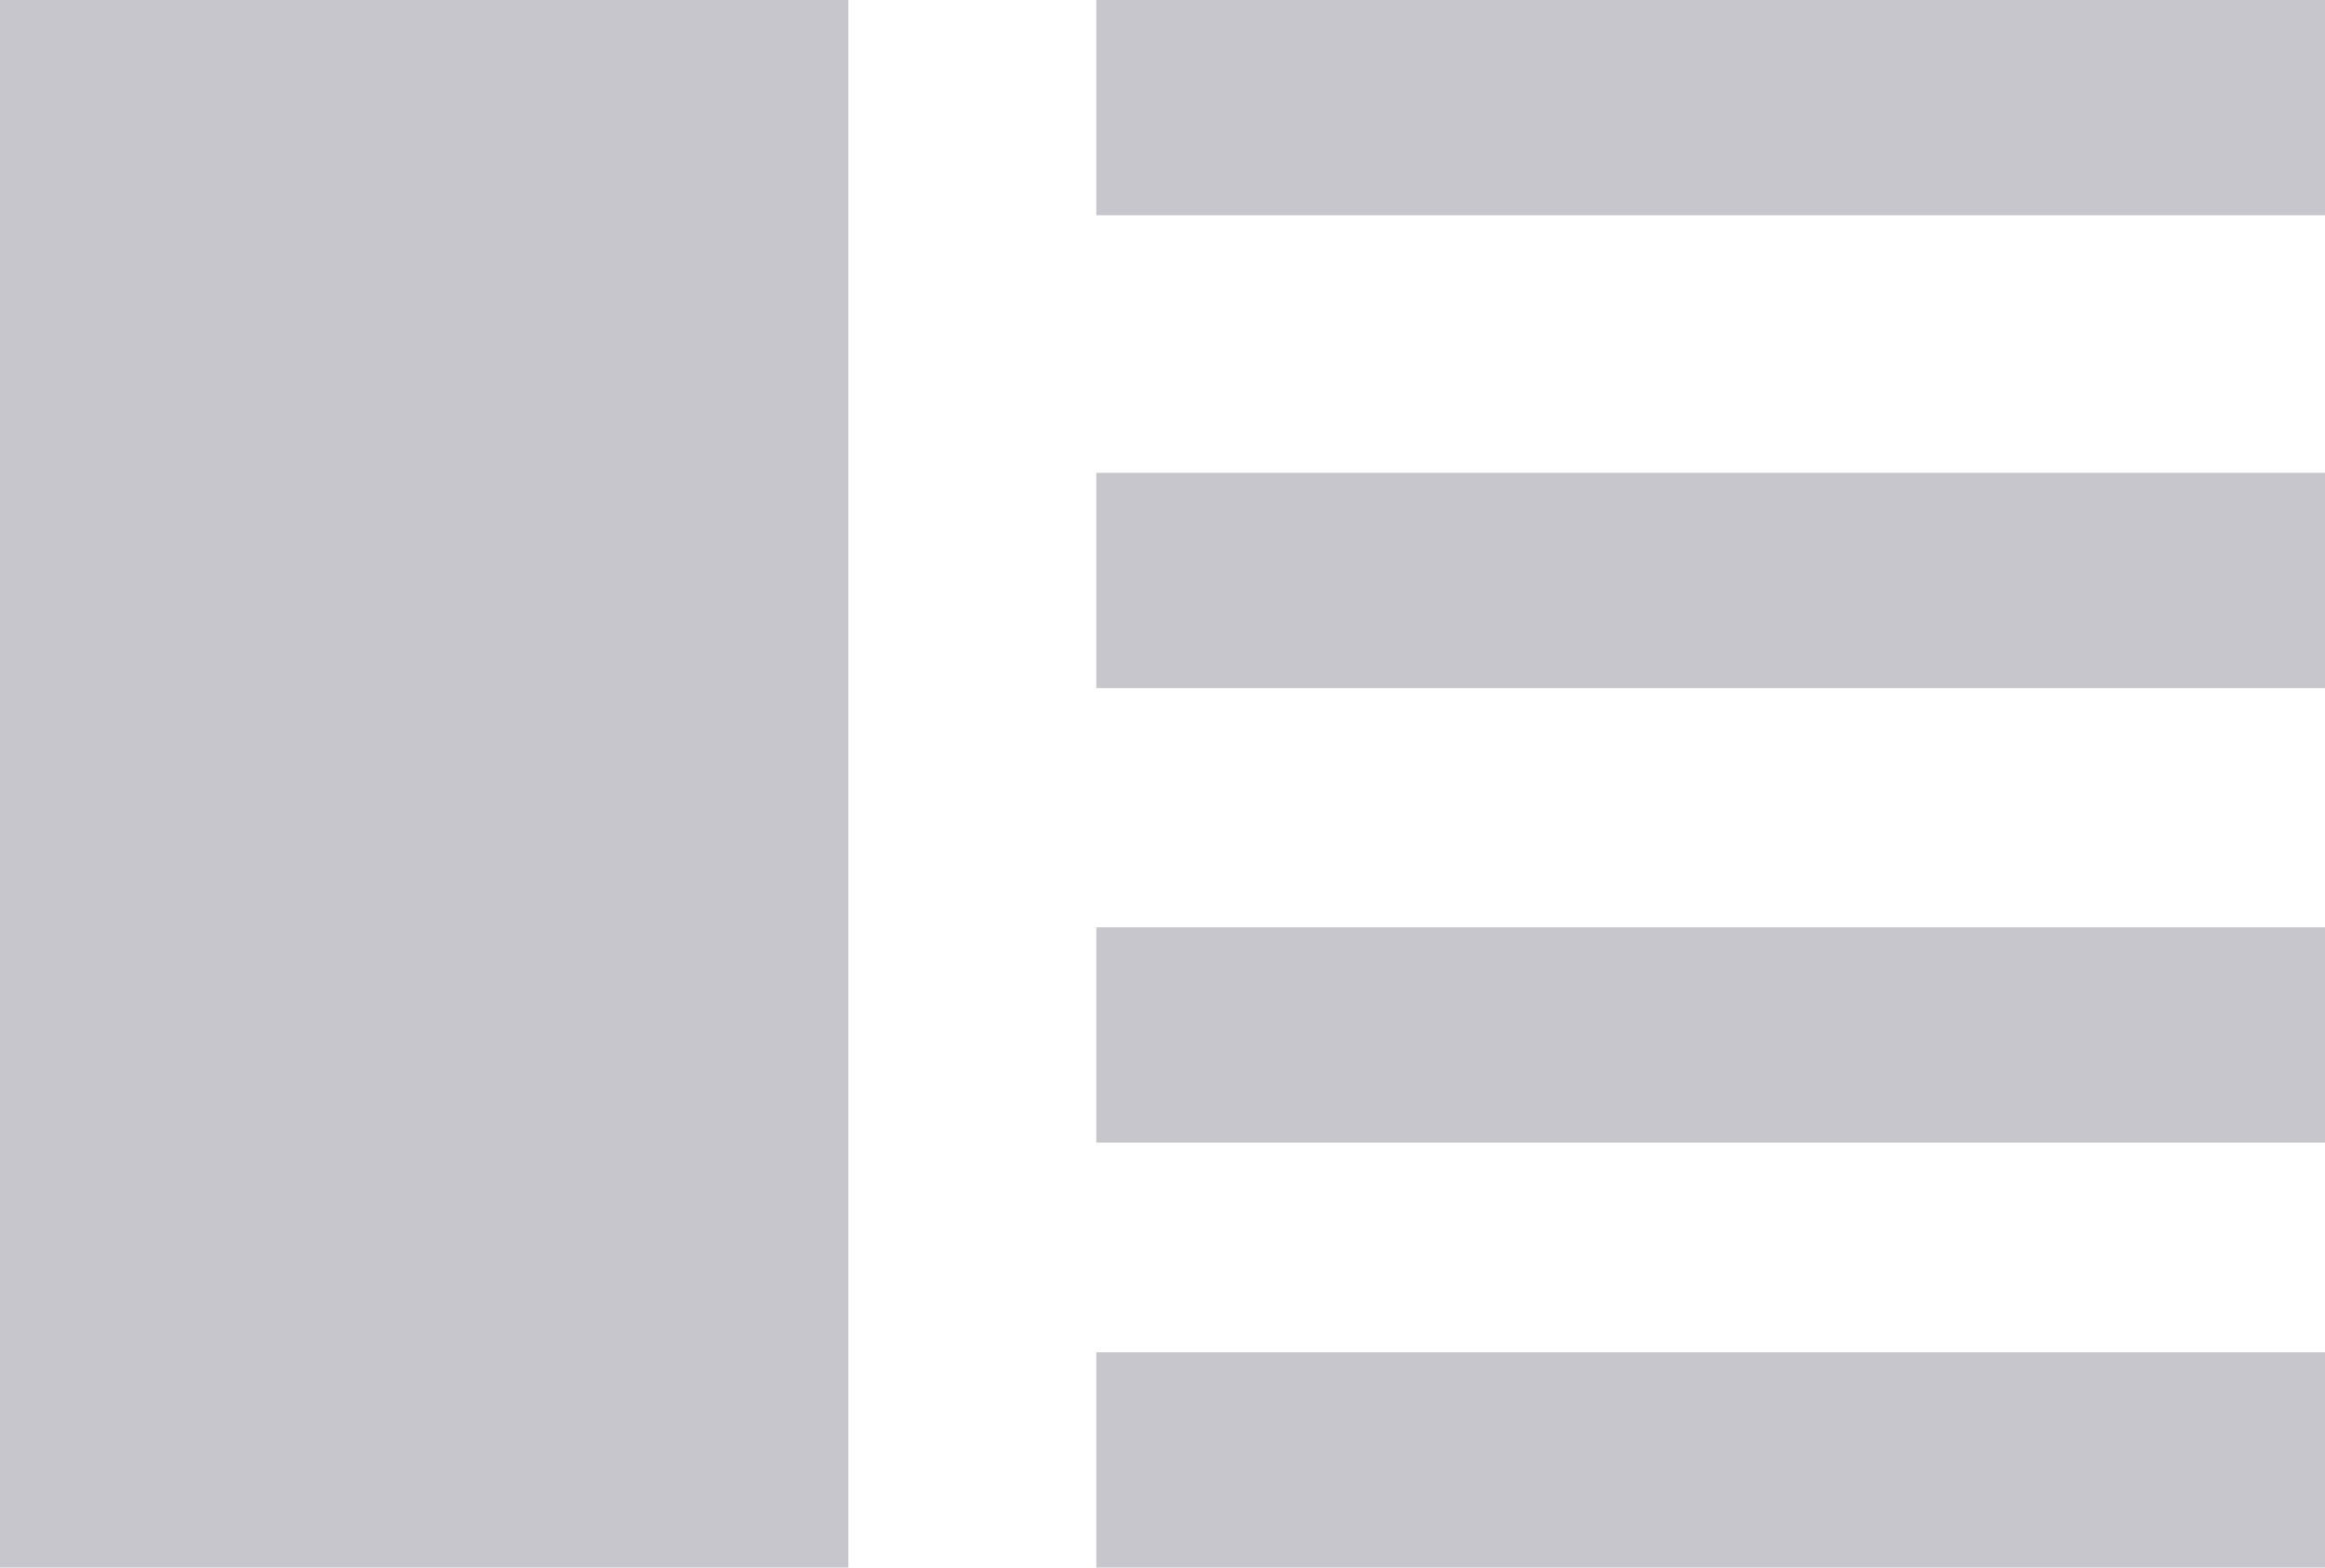 <svg xmlns="http://www.w3.org/2000/svg" viewBox="0 0 58.32 39.32"><defs><style>.cls-1{fill:#c6c6cc;}</style></defs><g id="Layer_2" data-name="Layer 2"><g id="Layer_1-2" data-name="Layer 1"><rect class="cls-1" width="21.28" height="39.32"/><rect class="cls-1" x="27.5" y="11.86" width="30.82" height="5.4"/><rect class="cls-1" x="27.5" y="23.26" width="30.82" height="5.4"/><rect class="cls-1" x="27.5" y="33.92" width="30.82" height="5.4"/><rect class="cls-1" x="27.5" width="30.82" height="5.4"/></g></g></svg>